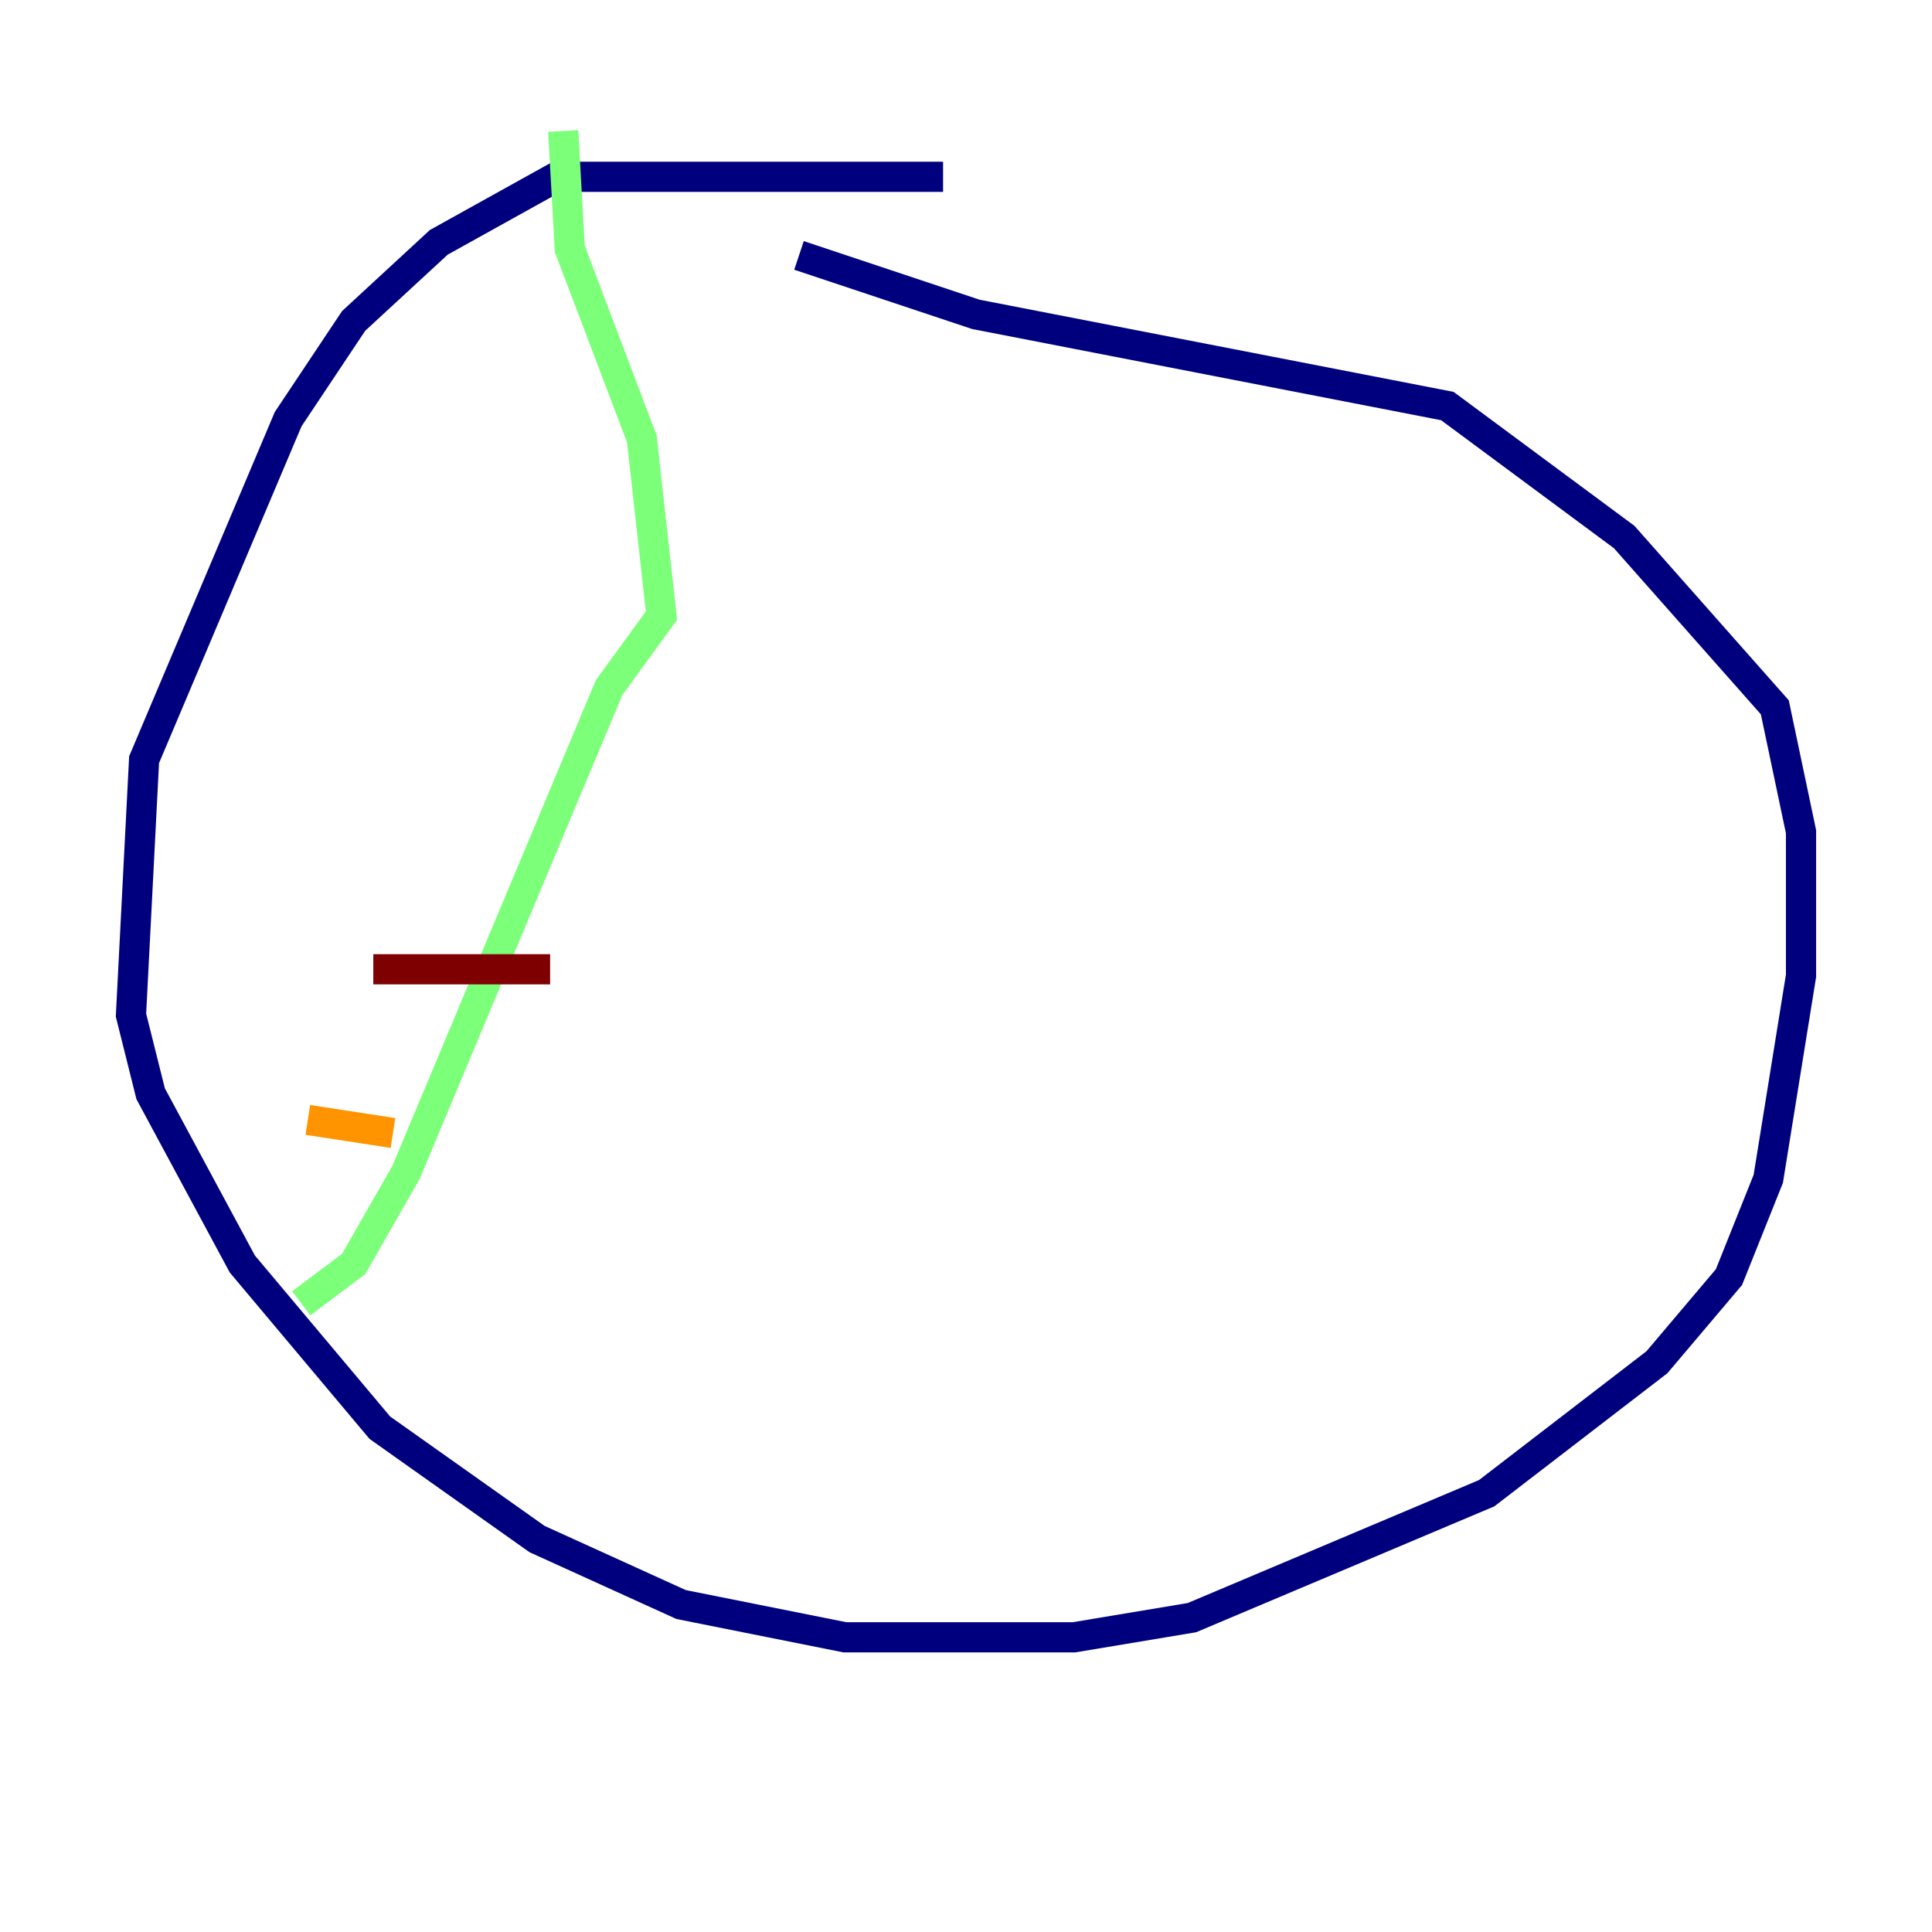 <?xml version="1.0" encoding="utf-8" ?>
<svg baseProfile="tiny" height="128" version="1.2" viewBox="0,0,128,128" width="128" xmlns="http://www.w3.org/2000/svg" xmlns:ev="http://www.w3.org/2001/xml-events" xmlns:xlink="http://www.w3.org/1999/xlink"><defs /><polyline fill="none" points="62.481,11.715 36.881,11.715 29.071,16.054 23.43,21.261 19.091,27.77 9.546,50.332 8.678,67.254 9.98,72.461 16.054,83.742 25.166,94.59 35.58,101.966 45.125,106.305 55.973,108.475 71.159,108.475 78.969,107.173 98.495,98.929 109.776,90.251 114.549,84.61 117.153,78.102 119.322,64.651 119.322,55.105 117.586,46.861 107.607,35.58 95.891,26.902 64.651,20.827 52.936,16.922" stroke="#00007f" stroke-width="2" /><polyline fill="none" points="37.315,8.678 37.315,8.678" stroke="#0080ff" stroke-width="2" /><polyline fill="none" points="37.315,8.678 37.749,16.488 42.522,29.071 43.824,40.786 40.352,45.559 26.902,77.668 23.43,83.742 19.959,86.346" stroke="#7cff79" stroke-width="2" /><polyline fill="none" points="20.393,74.197 26.034,75.064" stroke="#ff9400" stroke-width="2" /><polyline fill="none" points="24.732,64.217 36.447,64.217" stroke="#7f0000" stroke-width="2" /></svg>